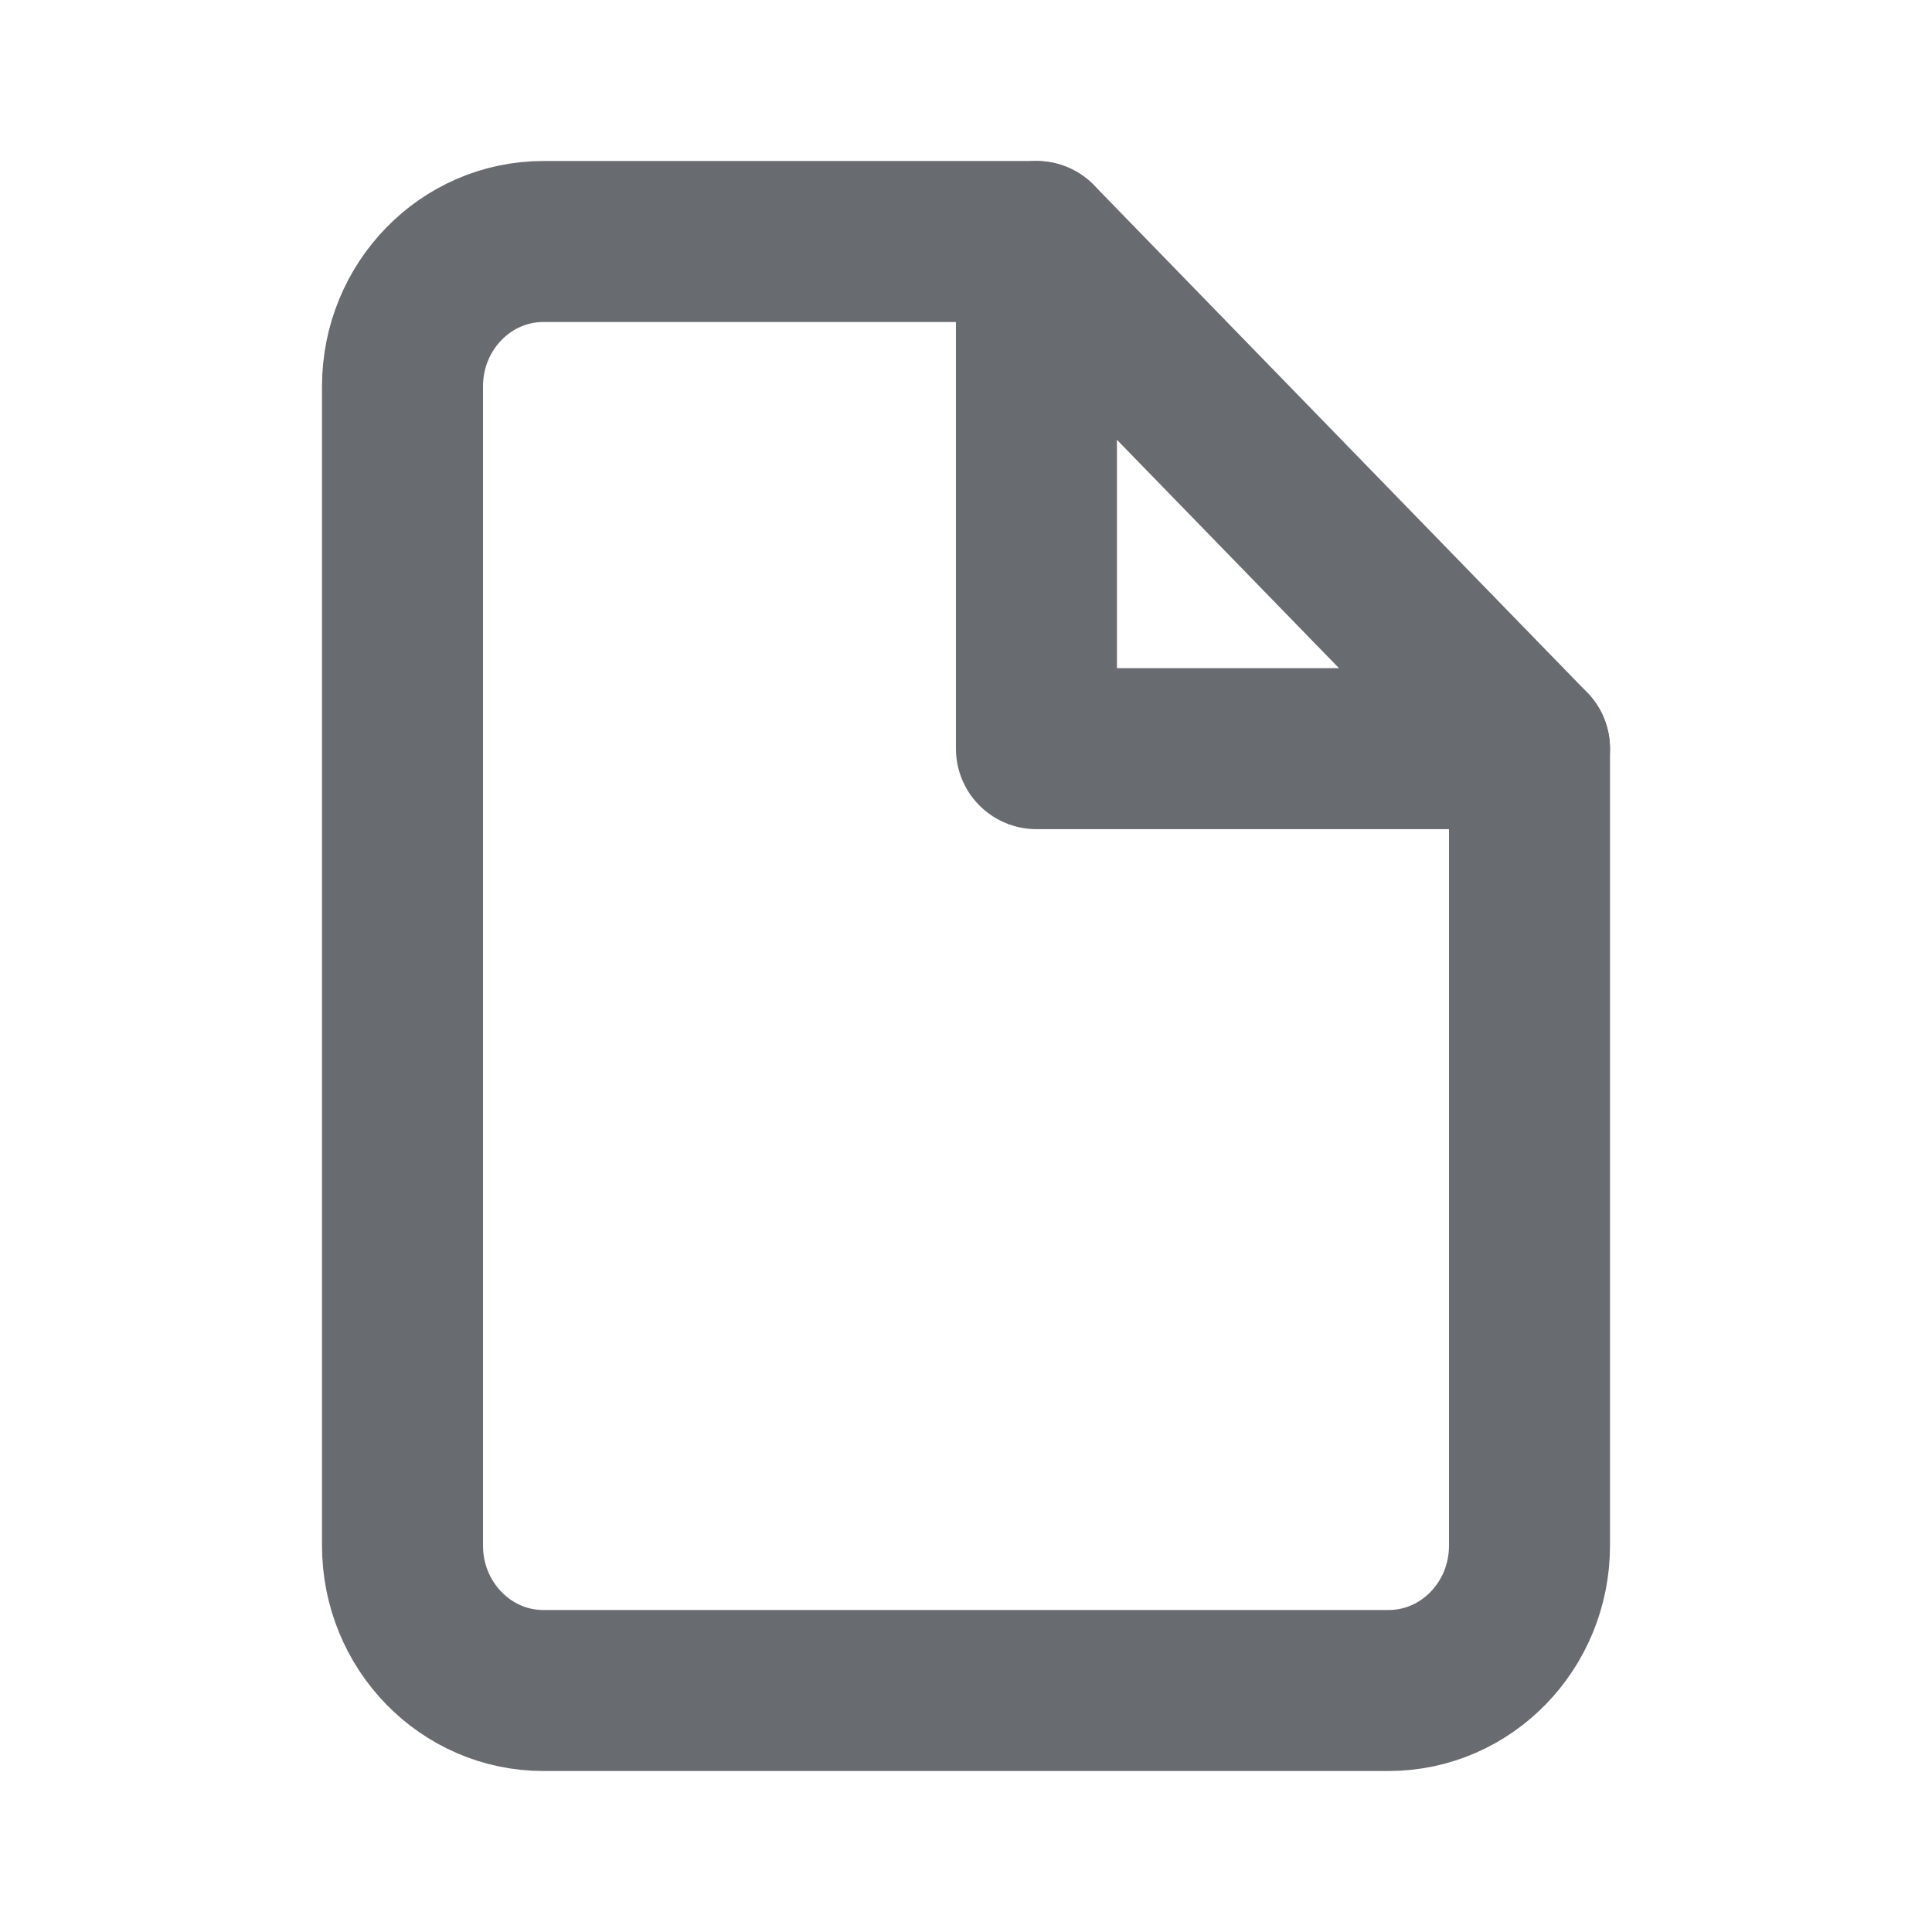 <svg xmlns="http://www.w3.org/2000/svg" width="24" height="24" viewBox="0 0 24 24">
    <g fill="none" fill-rule="evenodd">
        <path d="M0 0h24v24H0z"/>
        <g stroke="#686B70" stroke-linecap="round" stroke-linejoin="round" stroke-width="2">
            <path d="M12.875 3H6.75C5.784 3 5 3.806 5 4.8v14.4c0 .994.784 1.8 1.75 1.8h10.5c.966 0 1.75-.806 1.75-1.8V9.3L12.875 3z"/>
            <path d="M12.875 3v6.3H19"/>
        </g>
    </g>
</svg>
